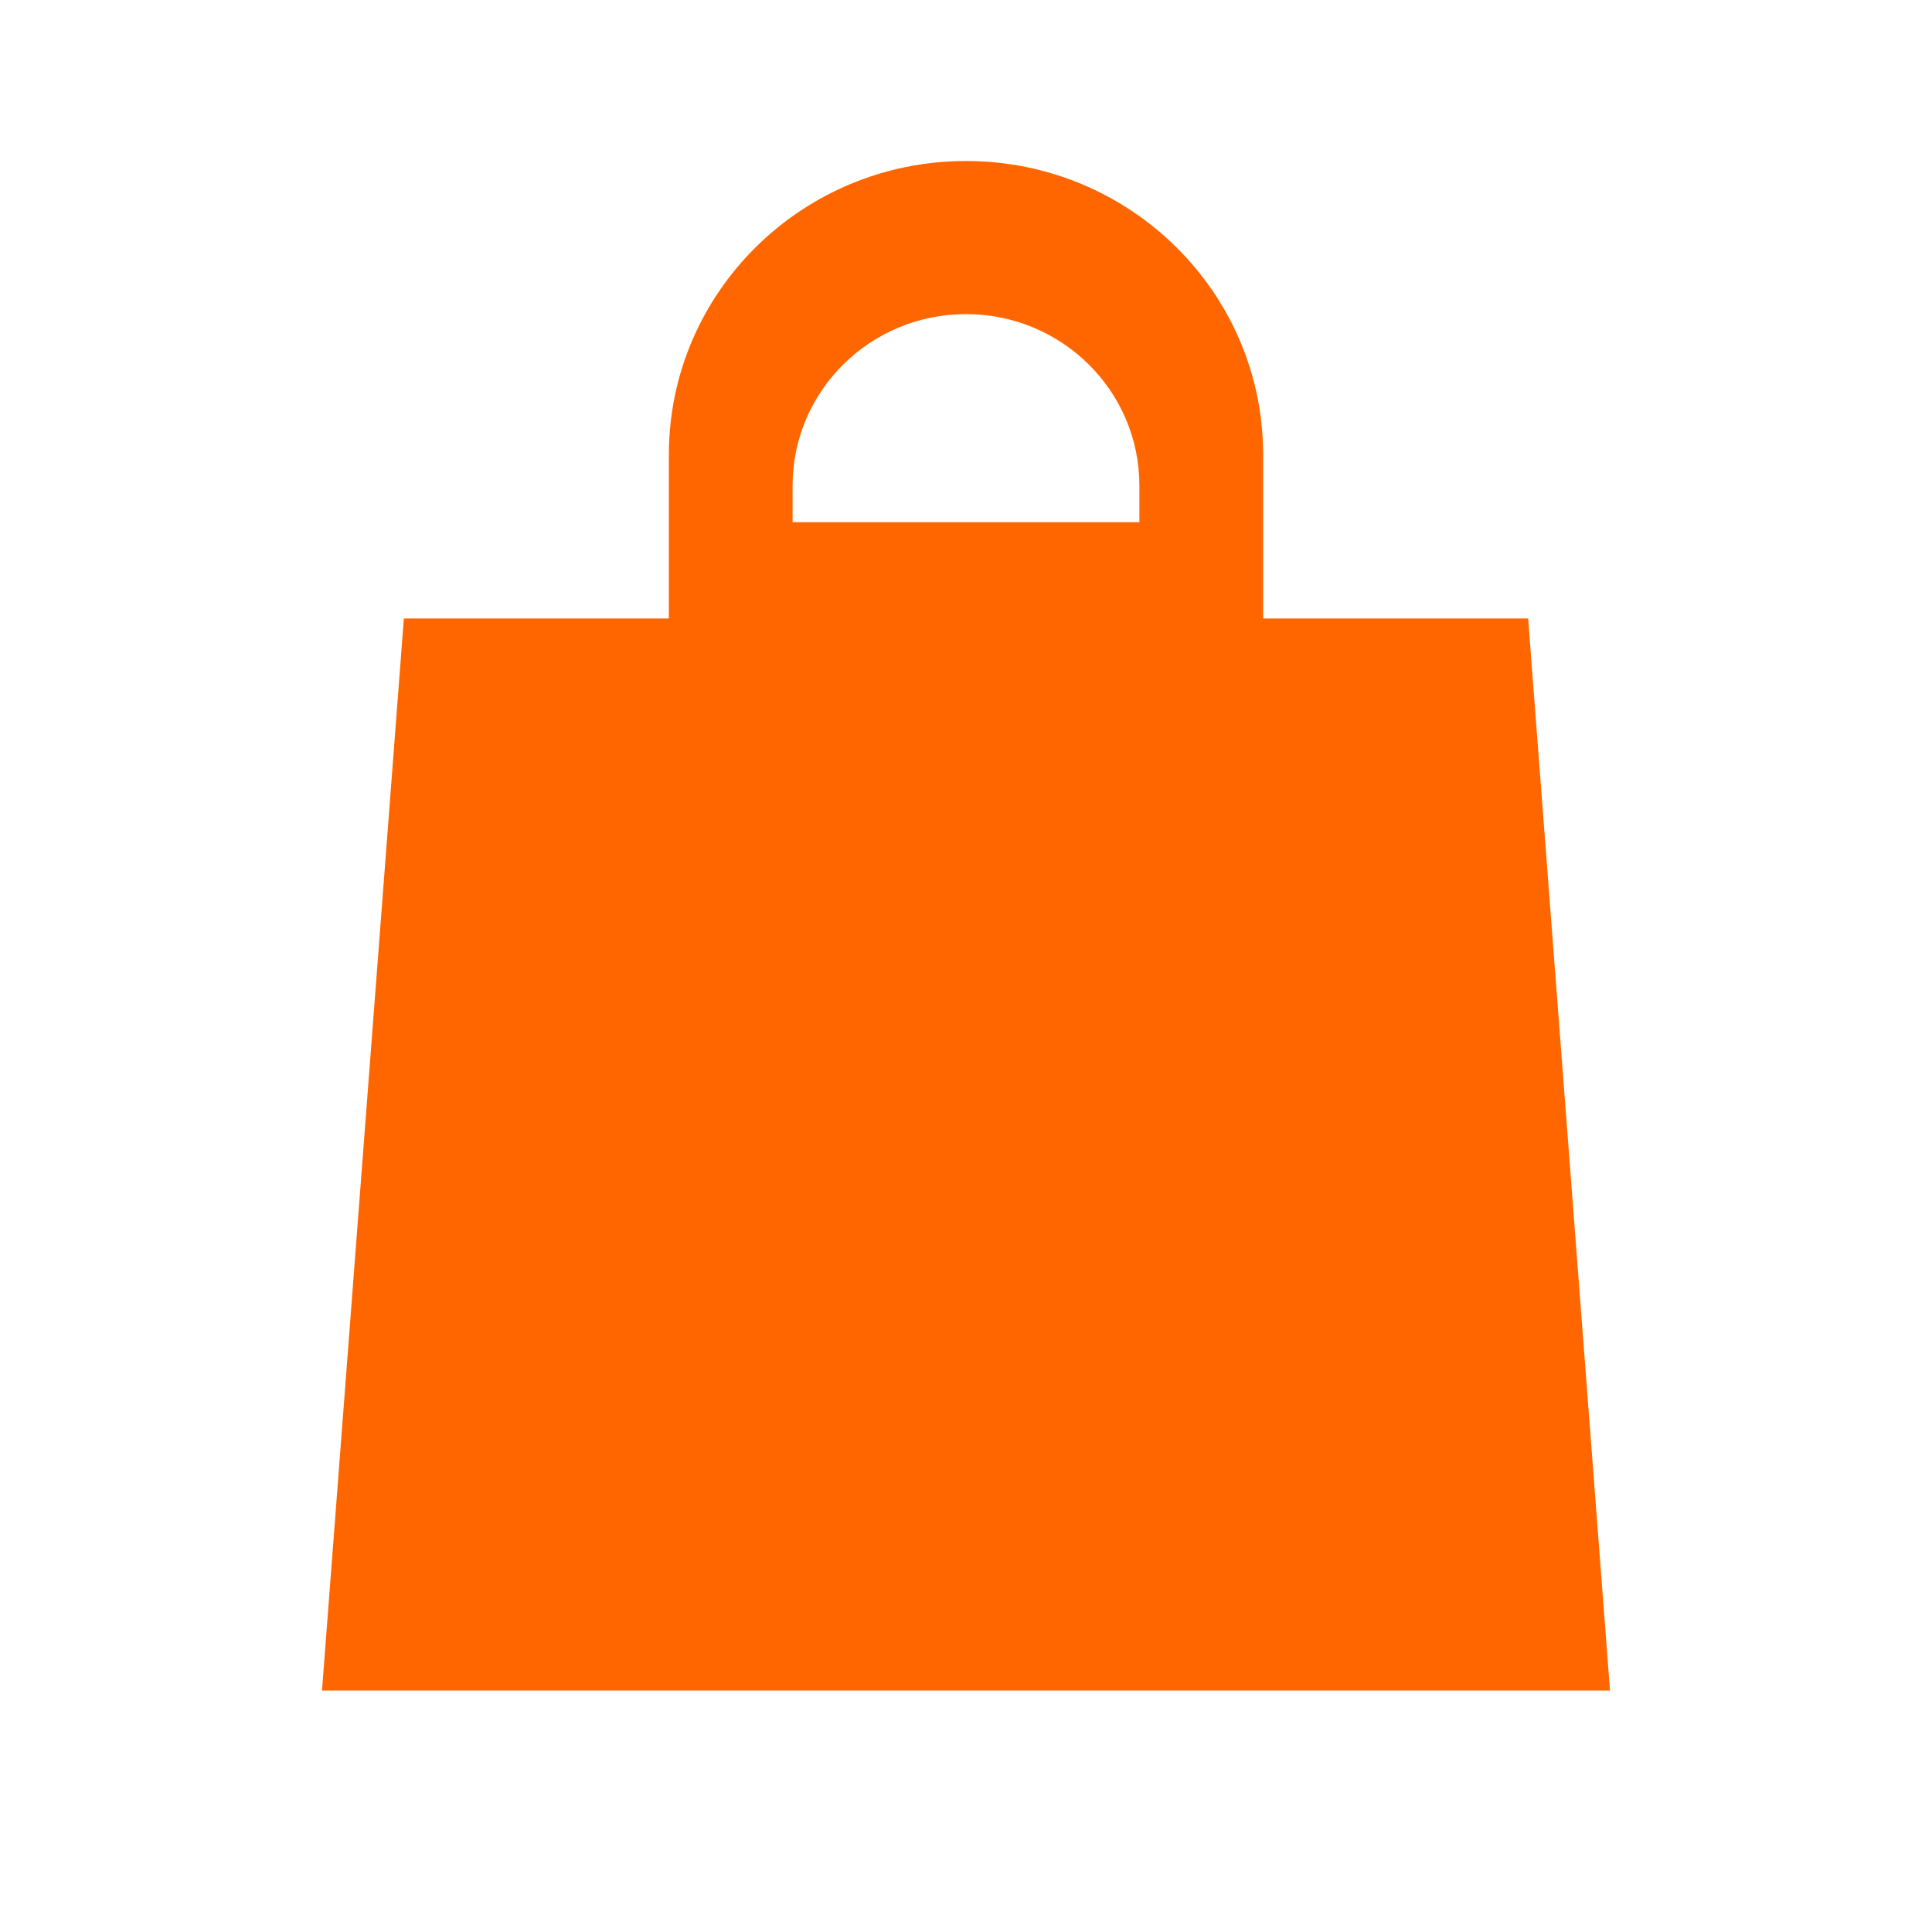 <svg
  width="24"
  height="24"
  viewBox="0 0 24 24"
  fill="none"
  xmlns="http://www.w3.org/2000/svg"
>
  <path
    d="M15.691 7.683V5.649C15.691 3.634 14.039 2 12 2C9.961 2 8.309 3.634 8.309 5.649V7.683H5.017L4 21H20L18.983 7.683H15.691ZM14.154 6.487H9.846V6.032C9.846 4.856 10.81 3.902 12 3.902C13.19 3.902 14.154 4.856 14.154 6.032V6.487Z"
    fill="#FF6600"
  />
</svg>

